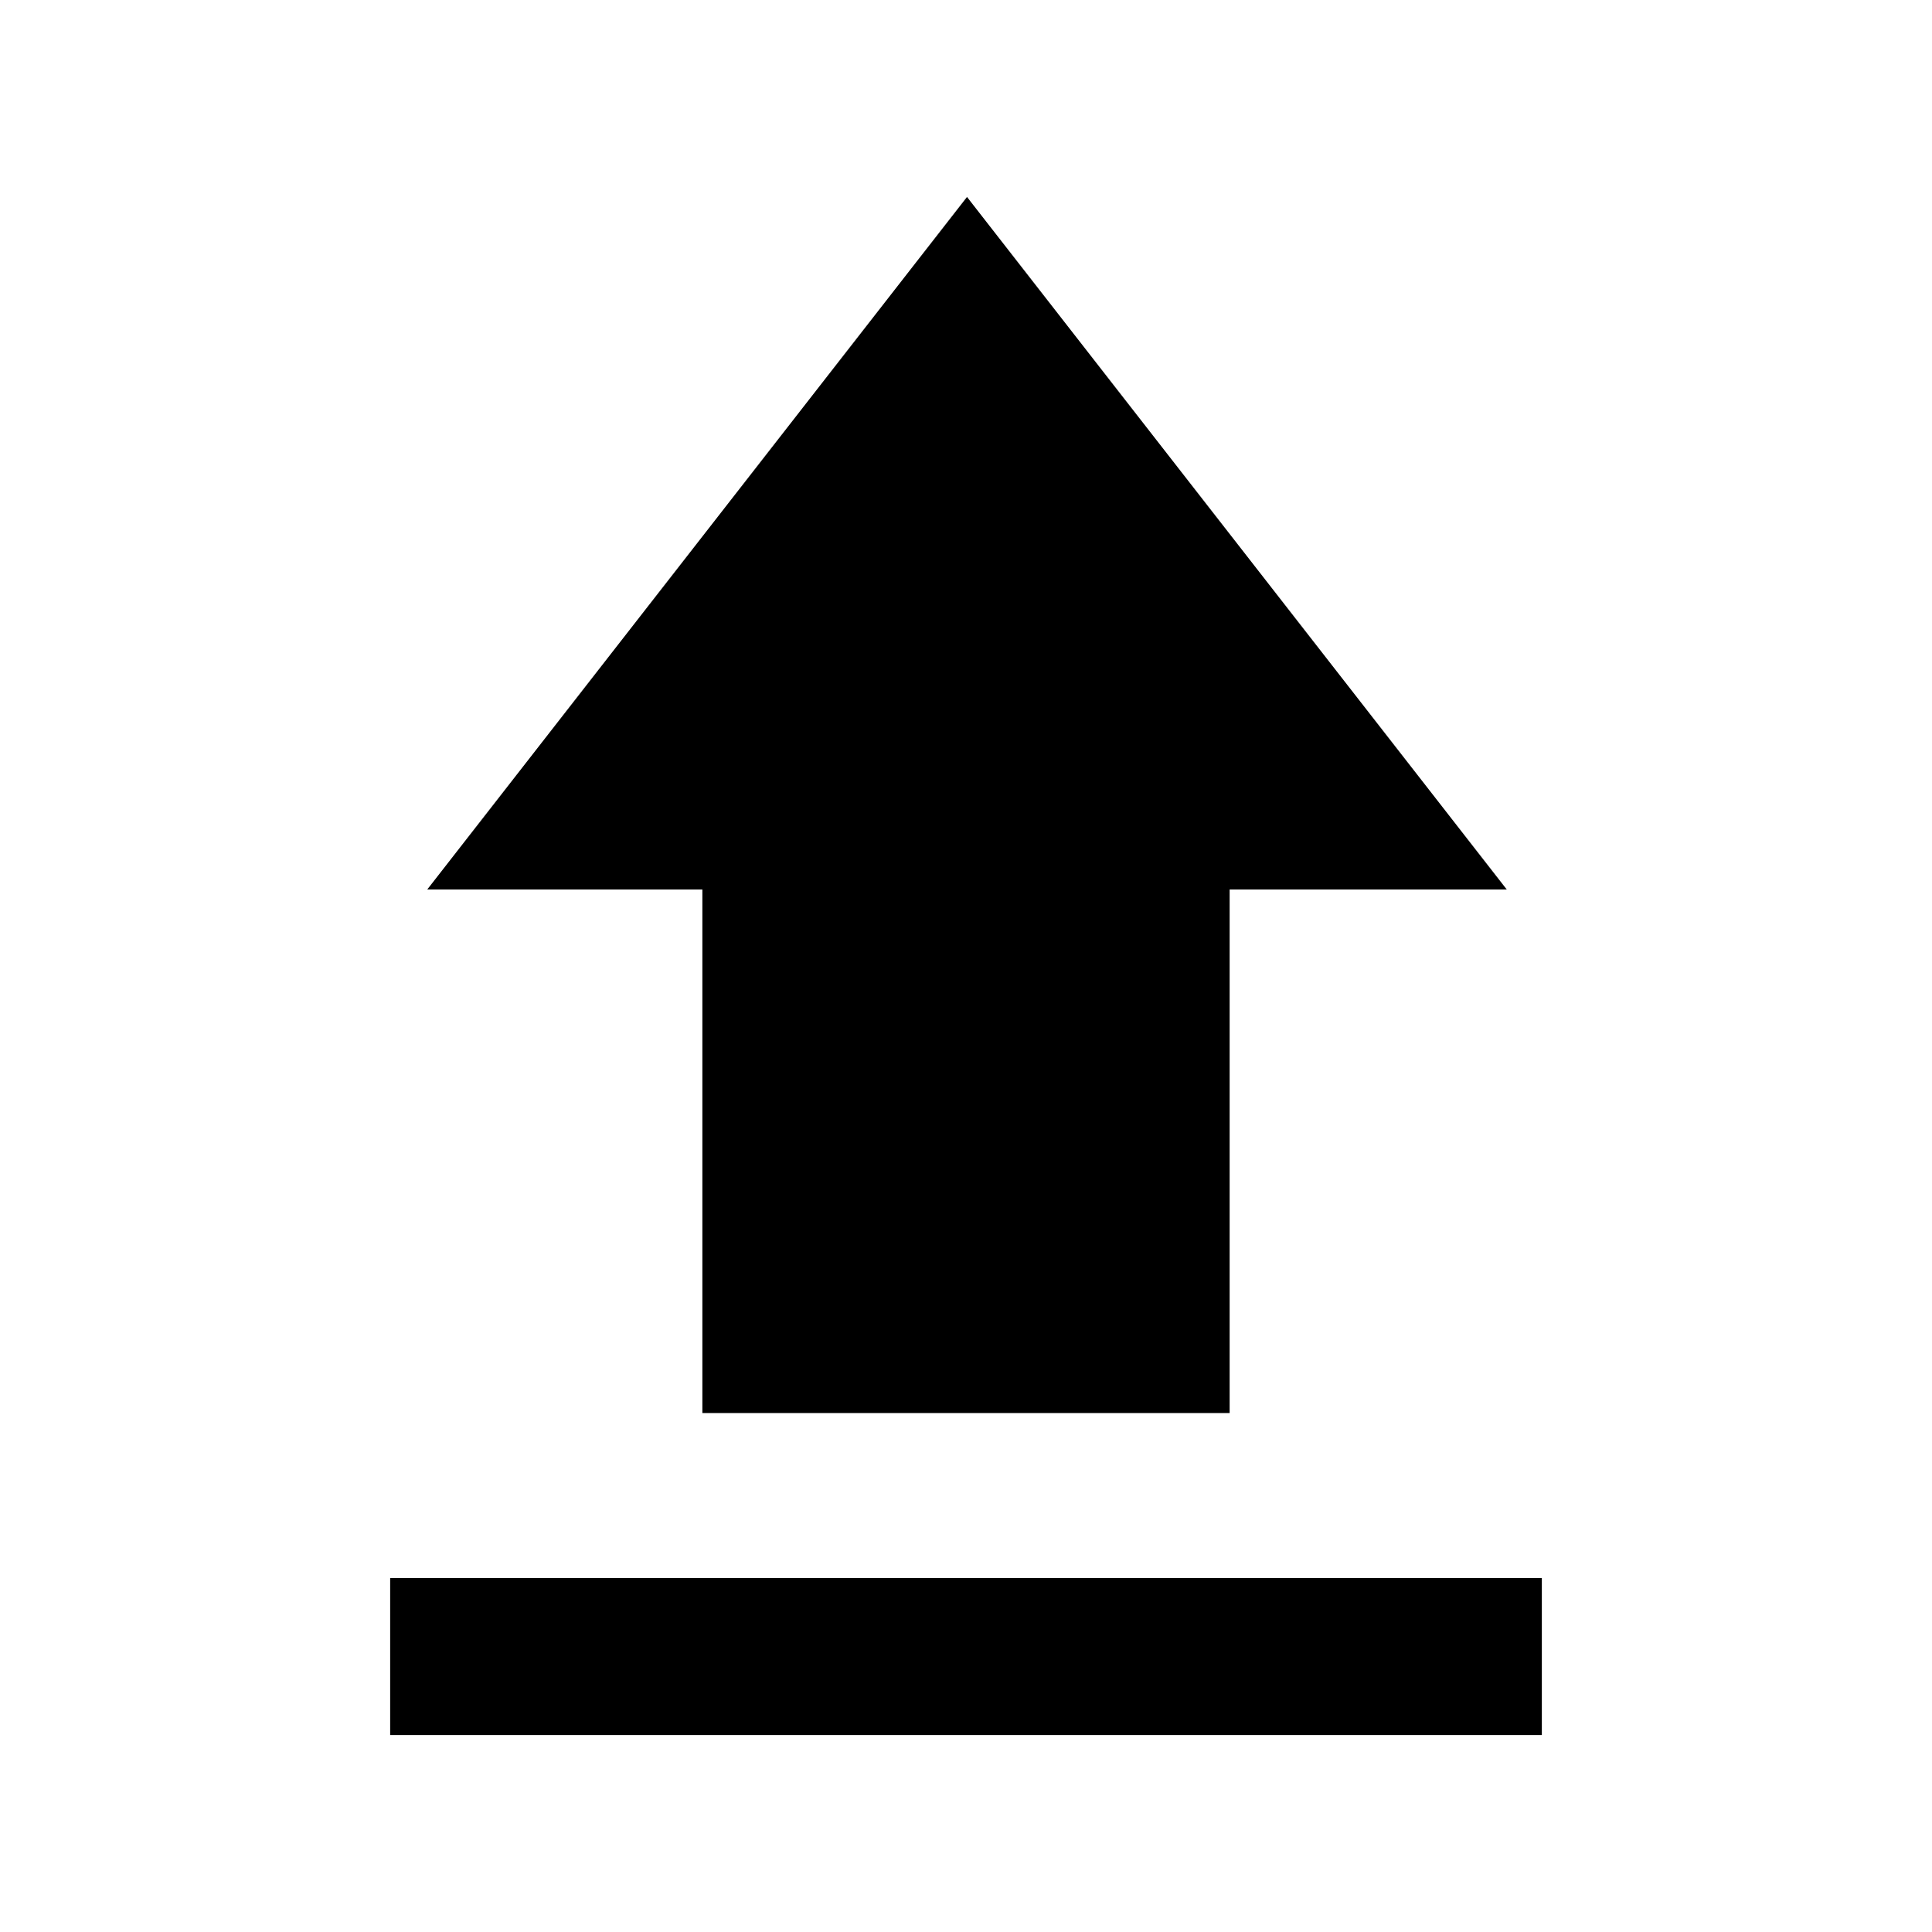 <svg xmlns="http://www.w3.org/2000/svg" height="20" viewBox="0 -960 960 960" width="20"><path d="M193.87-97.87v-78h572.26v78H193.87Zm155.13-160v-260.15H212.3l268.2-344.11 268.2 344.11H611v260.15H349Z"/></svg>